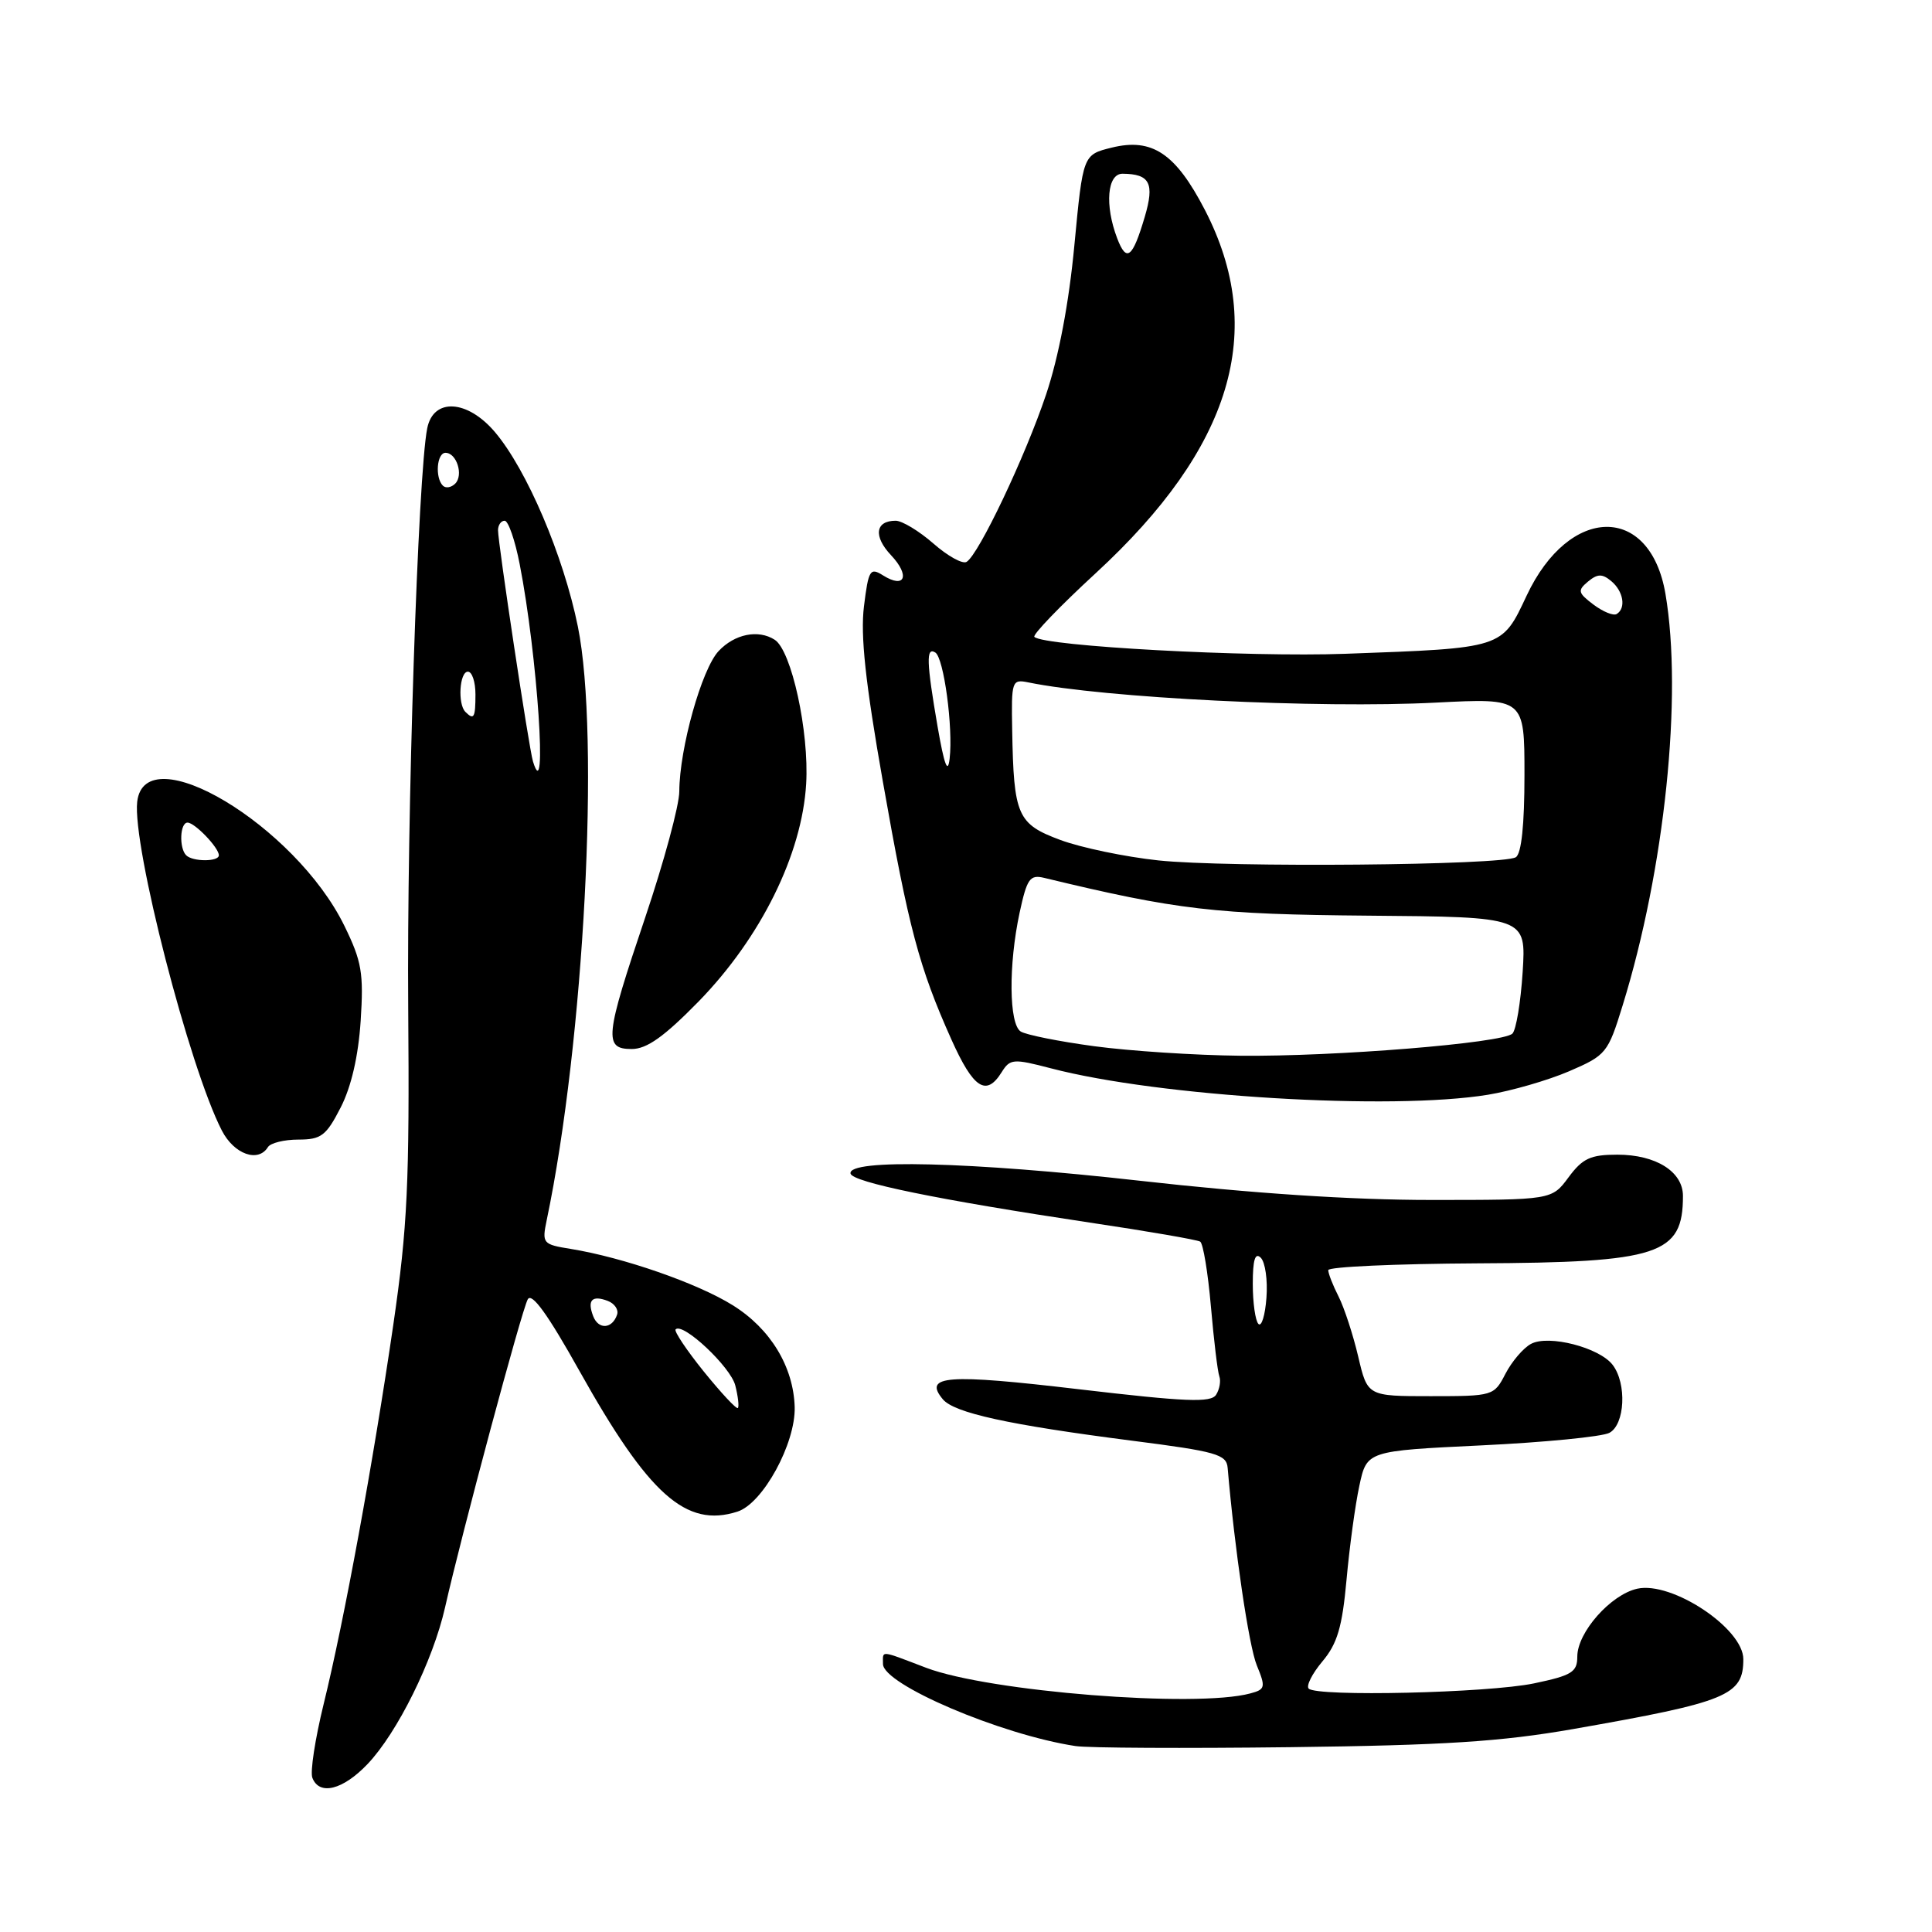 <?xml version="1.0" encoding="UTF-8" standalone="no"?>
<!DOCTYPE svg PUBLIC "-//W3C//DTD SVG 1.1//EN" "http://www.w3.org/Graphics/SVG/1.1/DTD/svg11.dtd" >
<svg xmlns="http://www.w3.org/2000/svg" xmlns:xlink="http://www.w3.org/1999/xlink" version="1.1" viewBox="0 0 256 256">
 <g >
 <path fill="currentColor"
d=" M 48.70 233.75 C 52.65 229.60 57.37 220.06 58.97 213.00 C 61.19 203.16 69.13 173.59 69.93 172.17 C 70.46 171.21 72.59 174.16 76.77 181.64 C 85.97 198.08 90.90 202.48 97.71 200.30 C 101.08 199.23 105.43 191.27 105.30 186.44 C 105.14 181.09 102.08 176.05 97.09 172.95 C 92.41 170.03 82.58 166.62 75.64 165.49 C 71.91 164.89 71.80 164.76 72.44 161.68 C 77.40 138.00 79.52 97.55 76.57 83.02 C 74.66 73.62 69.81 62.24 65.58 57.25 C 61.92 52.94 57.42 52.69 56.61 56.75 C 55.38 62.89 53.89 108.20 54.09 133.50 C 54.27 156.78 54.00 162.56 52.12 175.50 C 49.44 193.83 45.62 214.68 42.88 225.82 C 41.76 230.39 41.08 234.78 41.39 235.57 C 42.31 237.96 45.43 237.18 48.70 233.75 Z  M 208.50 229.10 C 228.91 225.52 231.00 224.66 231.00 219.85 C 231.00 215.78 221.55 209.50 216.95 210.51 C 213.43 211.29 209.00 216.29 209.00 219.51 C 209.00 221.56 208.28 222.01 203.25 223.06 C 197.12 224.33 174.52 224.85 173.41 223.75 C 173.05 223.38 173.87 221.76 175.23 220.14 C 177.20 217.80 177.85 215.60 178.42 209.35 C 178.81 205.03 179.57 199.42 180.12 196.88 C 181.11 192.25 181.11 192.25 196.31 191.52 C 204.66 191.12 212.29 190.37 213.25 189.86 C 215.32 188.76 215.58 183.34 213.69 180.86 C 211.93 178.55 205.20 176.82 202.87 178.07 C 201.85 178.61 200.33 180.40 199.48 182.03 C 197.97 184.96 197.85 185.00 189.57 185.00 C 181.20 185.00 181.20 185.00 179.97 179.75 C 179.29 176.86 178.12 173.28 177.37 171.80 C 176.61 170.31 176.00 168.74 176.00 168.30 C 176.00 167.86 184.89 167.46 195.75 167.40 C 219.88 167.29 223.00 166.26 223.00 158.47 C 223.00 155.25 219.42 153.00 214.31 153.00 C 210.75 153.00 209.70 153.49 207.84 156.00 C 205.62 159.00 205.62 159.00 189.61 159.00 C 179.04 159.00 165.90 158.13 150.98 156.45 C 128.64 153.94 112.31 153.53 112.70 155.50 C 112.93 156.65 124.34 158.98 144.41 162.00 C 152.07 163.14 158.64 164.28 159.03 164.52 C 159.42 164.76 160.06 168.62 160.45 173.10 C 160.84 177.59 161.34 181.76 161.57 182.38 C 161.79 182.99 161.60 184.09 161.14 184.81 C 160.46 185.89 157.15 185.75 142.94 184.08 C 125.47 182.02 122.31 182.25 124.92 185.40 C 126.43 187.22 133.59 188.79 150.00 190.90 C 161.18 192.33 162.52 192.71 162.67 194.50 C 163.60 205.33 165.48 218.10 166.53 220.66 C 167.73 223.58 167.66 223.86 165.66 224.39 C 158.45 226.33 131.05 224.15 122.72 220.99 C 116.49 218.62 117.00 218.66 117.00 220.49 C 117.00 223.19 132.59 229.85 142.50 231.36 C 144.15 231.62 156.97 231.68 171.00 231.51 C 191.39 231.26 198.90 230.78 208.50 229.10 Z  M 35.50 152.00 C 35.84 151.45 37.66 151.00 39.54 151.00 C 42.55 151.00 43.22 150.50 45.14 146.75 C 46.55 144.00 47.48 139.95 47.79 135.28 C 48.20 128.94 47.94 127.39 45.63 122.67 C 39.12 109.37 19.20 97.44 18.18 106.24 C 17.52 112.05 25.09 141.47 29.40 149.81 C 31.02 152.95 34.21 154.09 35.50 152.00 Z  M 197.16 145.06 C 200.27 144.55 205.11 143.15 207.91 141.95 C 212.83 139.83 213.06 139.54 215.00 133.25 C 220.59 115.18 222.98 92.17 220.68 78.68 C 218.64 66.75 207.94 66.89 202.29 78.92 C 198.99 85.95 199.24 85.87 178.28 86.63 C 165.39 87.10 138.30 85.63 137.06 84.39 C 136.79 84.12 140.45 80.31 145.20 75.94 C 163.26 59.30 167.92 43.80 159.65 27.81 C 155.77 20.32 152.66 18.24 147.31 19.56 C 143.50 20.50 143.50 20.50 142.36 32.50 C 141.64 40.16 140.28 47.31 138.61 52.28 C 135.84 60.53 129.70 73.45 128.08 74.45 C 127.55 74.78 125.57 73.68 123.68 72.02 C 121.78 70.36 119.53 69.00 118.68 69.00 C 115.98 69.00 115.70 71.06 118.07 73.57 C 120.62 76.28 119.92 78.06 117.02 76.25 C 115.29 75.16 115.08 75.49 114.48 80.34 C 114.00 84.19 114.67 90.44 116.98 103.55 C 120.40 122.99 121.78 128.17 126.07 137.75 C 128.98 144.24 130.68 145.35 132.72 142.08 C 133.84 140.29 134.24 140.25 139.26 141.56 C 153.59 145.31 184.33 147.16 197.16 145.06 Z  M 92.59 132.68 C 100.81 124.24 106.27 113.21 106.82 103.87 C 107.23 96.97 104.88 86.19 102.65 84.77 C 100.47 83.37 97.34 84.01 95.22 86.27 C 92.98 88.65 90.04 99.15 90.01 104.86 C 90.01 106.71 87.97 114.22 85.50 121.55 C 80.14 137.44 79.98 139.00 83.71 139.00 C 85.71 139.00 88.01 137.36 92.59 132.68 Z  M 93.26 181.74 C 90.97 178.90 89.29 176.38 89.52 176.15 C 90.49 175.18 96.81 181.12 97.43 183.58 C 97.80 185.04 97.95 186.39 97.77 186.57 C 97.58 186.75 95.56 184.58 93.26 181.74 Z  M 78.60 174.40 C 77.78 172.27 78.45 171.58 80.54 172.38 C 81.43 172.72 81.99 173.54 81.77 174.19 C 81.13 176.10 79.30 176.22 78.60 174.40 Z  M 70.62 100.89 C 70.09 99.16 65.99 71.96 65.99 70.25 C 66.00 69.56 66.39 69.00 66.87 69.00 C 67.35 69.00 68.25 71.59 68.86 74.75 C 71.21 86.75 72.59 107.35 70.62 100.89 Z  M 61.67 94.33 C 60.62 93.29 60.89 89.00 62.00 89.00 C 62.55 89.00 63.00 90.35 63.00 92.00 C 63.00 95.11 62.80 95.46 61.67 94.33 Z  M 58.68 64.35 C 57.62 63.28 57.88 60.00 59.03 60.00 C 60.51 60.00 61.44 62.96 60.32 64.08 C 59.79 64.61 59.06 64.73 58.68 64.35 Z  M 166.75 175.43 C 166.34 175.01 166.00 172.63 166.00 170.13 C 166.00 166.93 166.31 165.91 167.06 166.66 C 167.65 167.25 167.99 169.63 167.81 171.96 C 167.64 174.28 167.16 175.85 166.75 175.43 Z  M 24.67 113.33 C 23.71 112.37 23.84 109.00 24.85 109.00 C 25.81 109.00 29.00 112.32 29.00 113.33 C 29.00 114.20 25.54 114.20 24.67 113.33 Z  M 145.00 138.63 C 140.32 138.00 135.94 137.12 135.25 136.68 C 133.69 135.69 133.62 127.86 135.10 120.95 C 136.08 116.42 136.46 115.87 138.35 116.32 C 156.00 120.58 161.00 121.16 181.36 121.33 C 202.22 121.50 202.22 121.50 201.76 128.80 C 201.50 132.82 200.89 136.49 200.40 136.96 C 199.08 138.22 176.86 140.02 164.33 139.89 C 158.37 139.83 149.68 139.26 145.00 138.63 Z  M 153.50 114.01 C 149.10 113.54 143.25 112.32 140.50 111.30 C 134.80 109.18 134.32 108.07 134.12 96.73 C 134.00 90.22 134.08 89.98 136.25 90.42 C 146.32 92.49 174.70 93.90 190.25 93.10 C 202.00 92.50 202.00 92.50 202.00 102.69 C 202.00 109.30 201.60 113.13 200.85 113.59 C 199.12 114.66 162.67 114.98 153.50 114.01 Z  M 124.24 96.31 C 122.76 87.71 122.69 85.69 123.93 86.46 C 125.06 87.15 126.31 96.41 125.83 100.53 C 125.59 102.62 125.12 101.38 124.24 96.31 Z  M 211.14 80.11 C 209.08 78.55 209.01 78.24 210.42 77.06 C 211.68 76.02 212.30 76.00 213.50 77.00 C 215.11 78.34 215.49 80.58 214.22 81.36 C 213.79 81.63 212.41 81.06 211.14 80.11 Z  M 148.03 31.57 C 146.36 27.19 146.71 23.00 148.75 23.02 C 152.37 23.05 153.00 24.28 151.69 28.72 C 150.07 34.20 149.27 34.83 148.03 31.57 Z "/>
</g>
</svg>